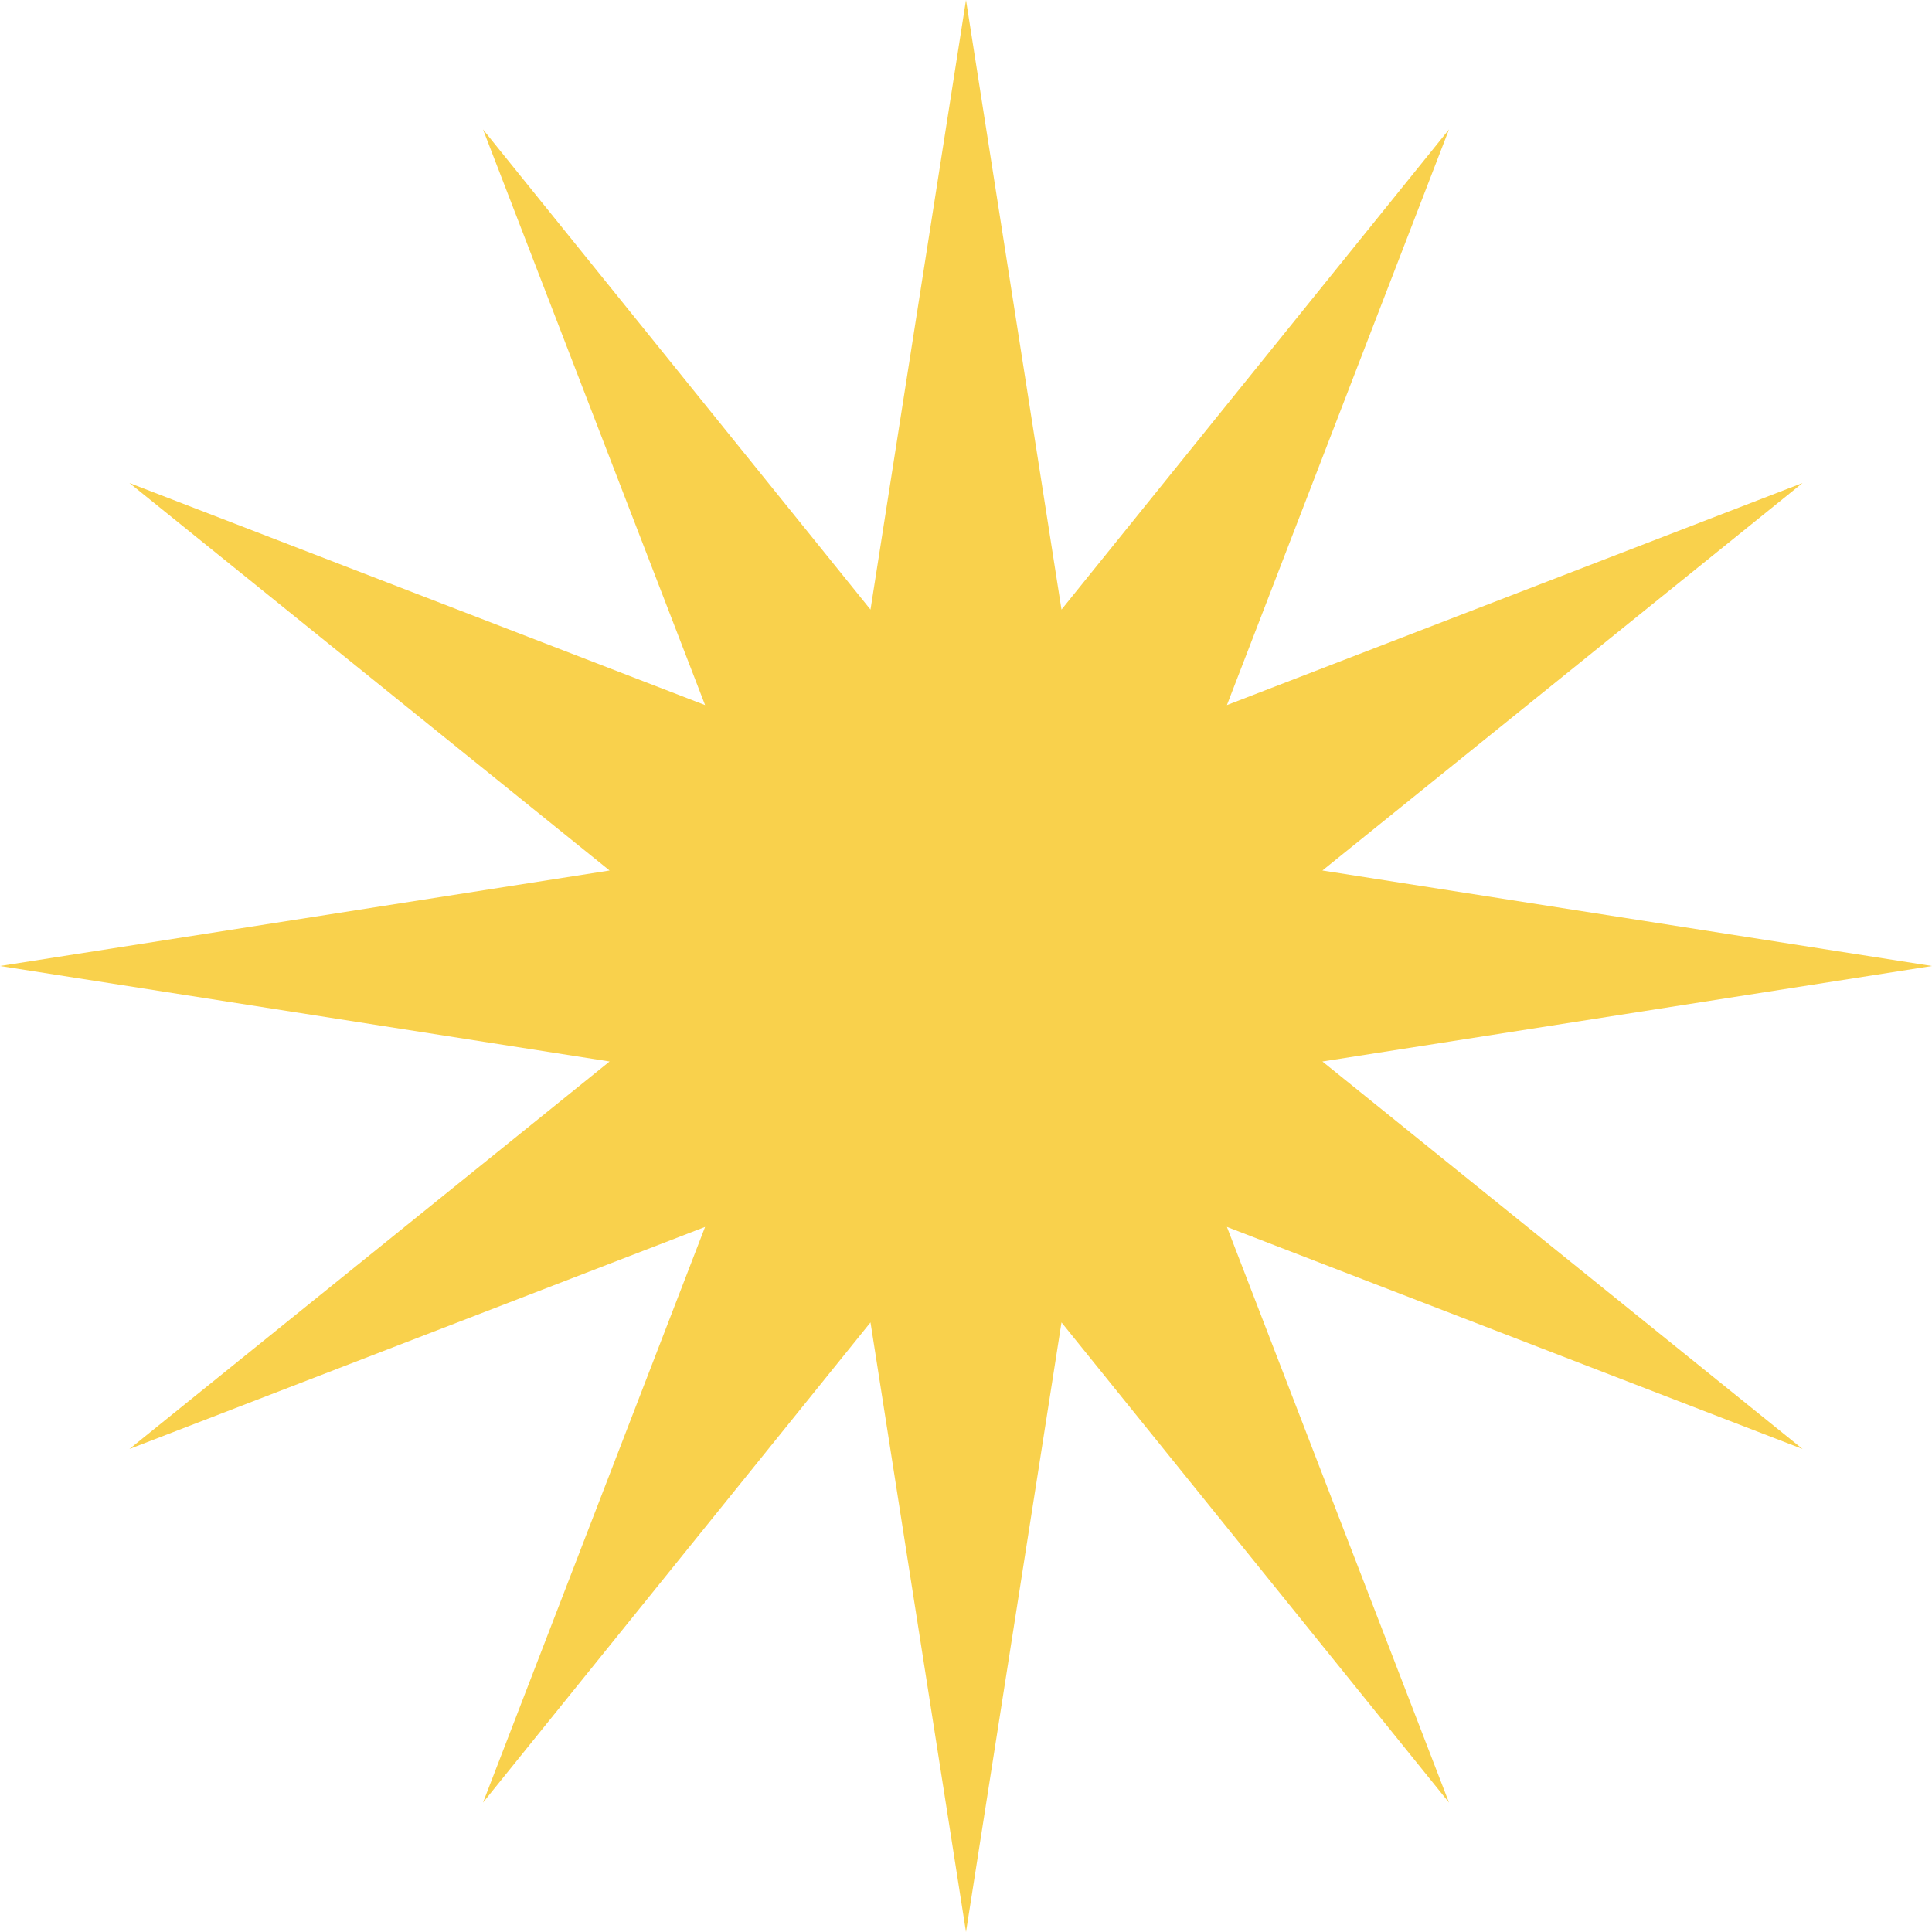 <svg width="100" height="100" viewBox="0 0 100 100" fill="none" xmlns="http://www.w3.org/2000/svg">
<path d="M50 0L54.943 31.552L75 6.699L63.505 36.495L93.301 25L68.448 45.057L100 50L68.448 54.943L93.301 75L63.505 63.505L75 93.301L54.943 68.448L50 100L45.057 68.448L25 93.301L36.495 63.505L6.699 75L31.552 54.943L0 50L31.552 45.057L6.699 25L36.495 36.495L25 6.699L45.057 31.552L50 0Z" fill="#F9D14C"/>
</svg>
